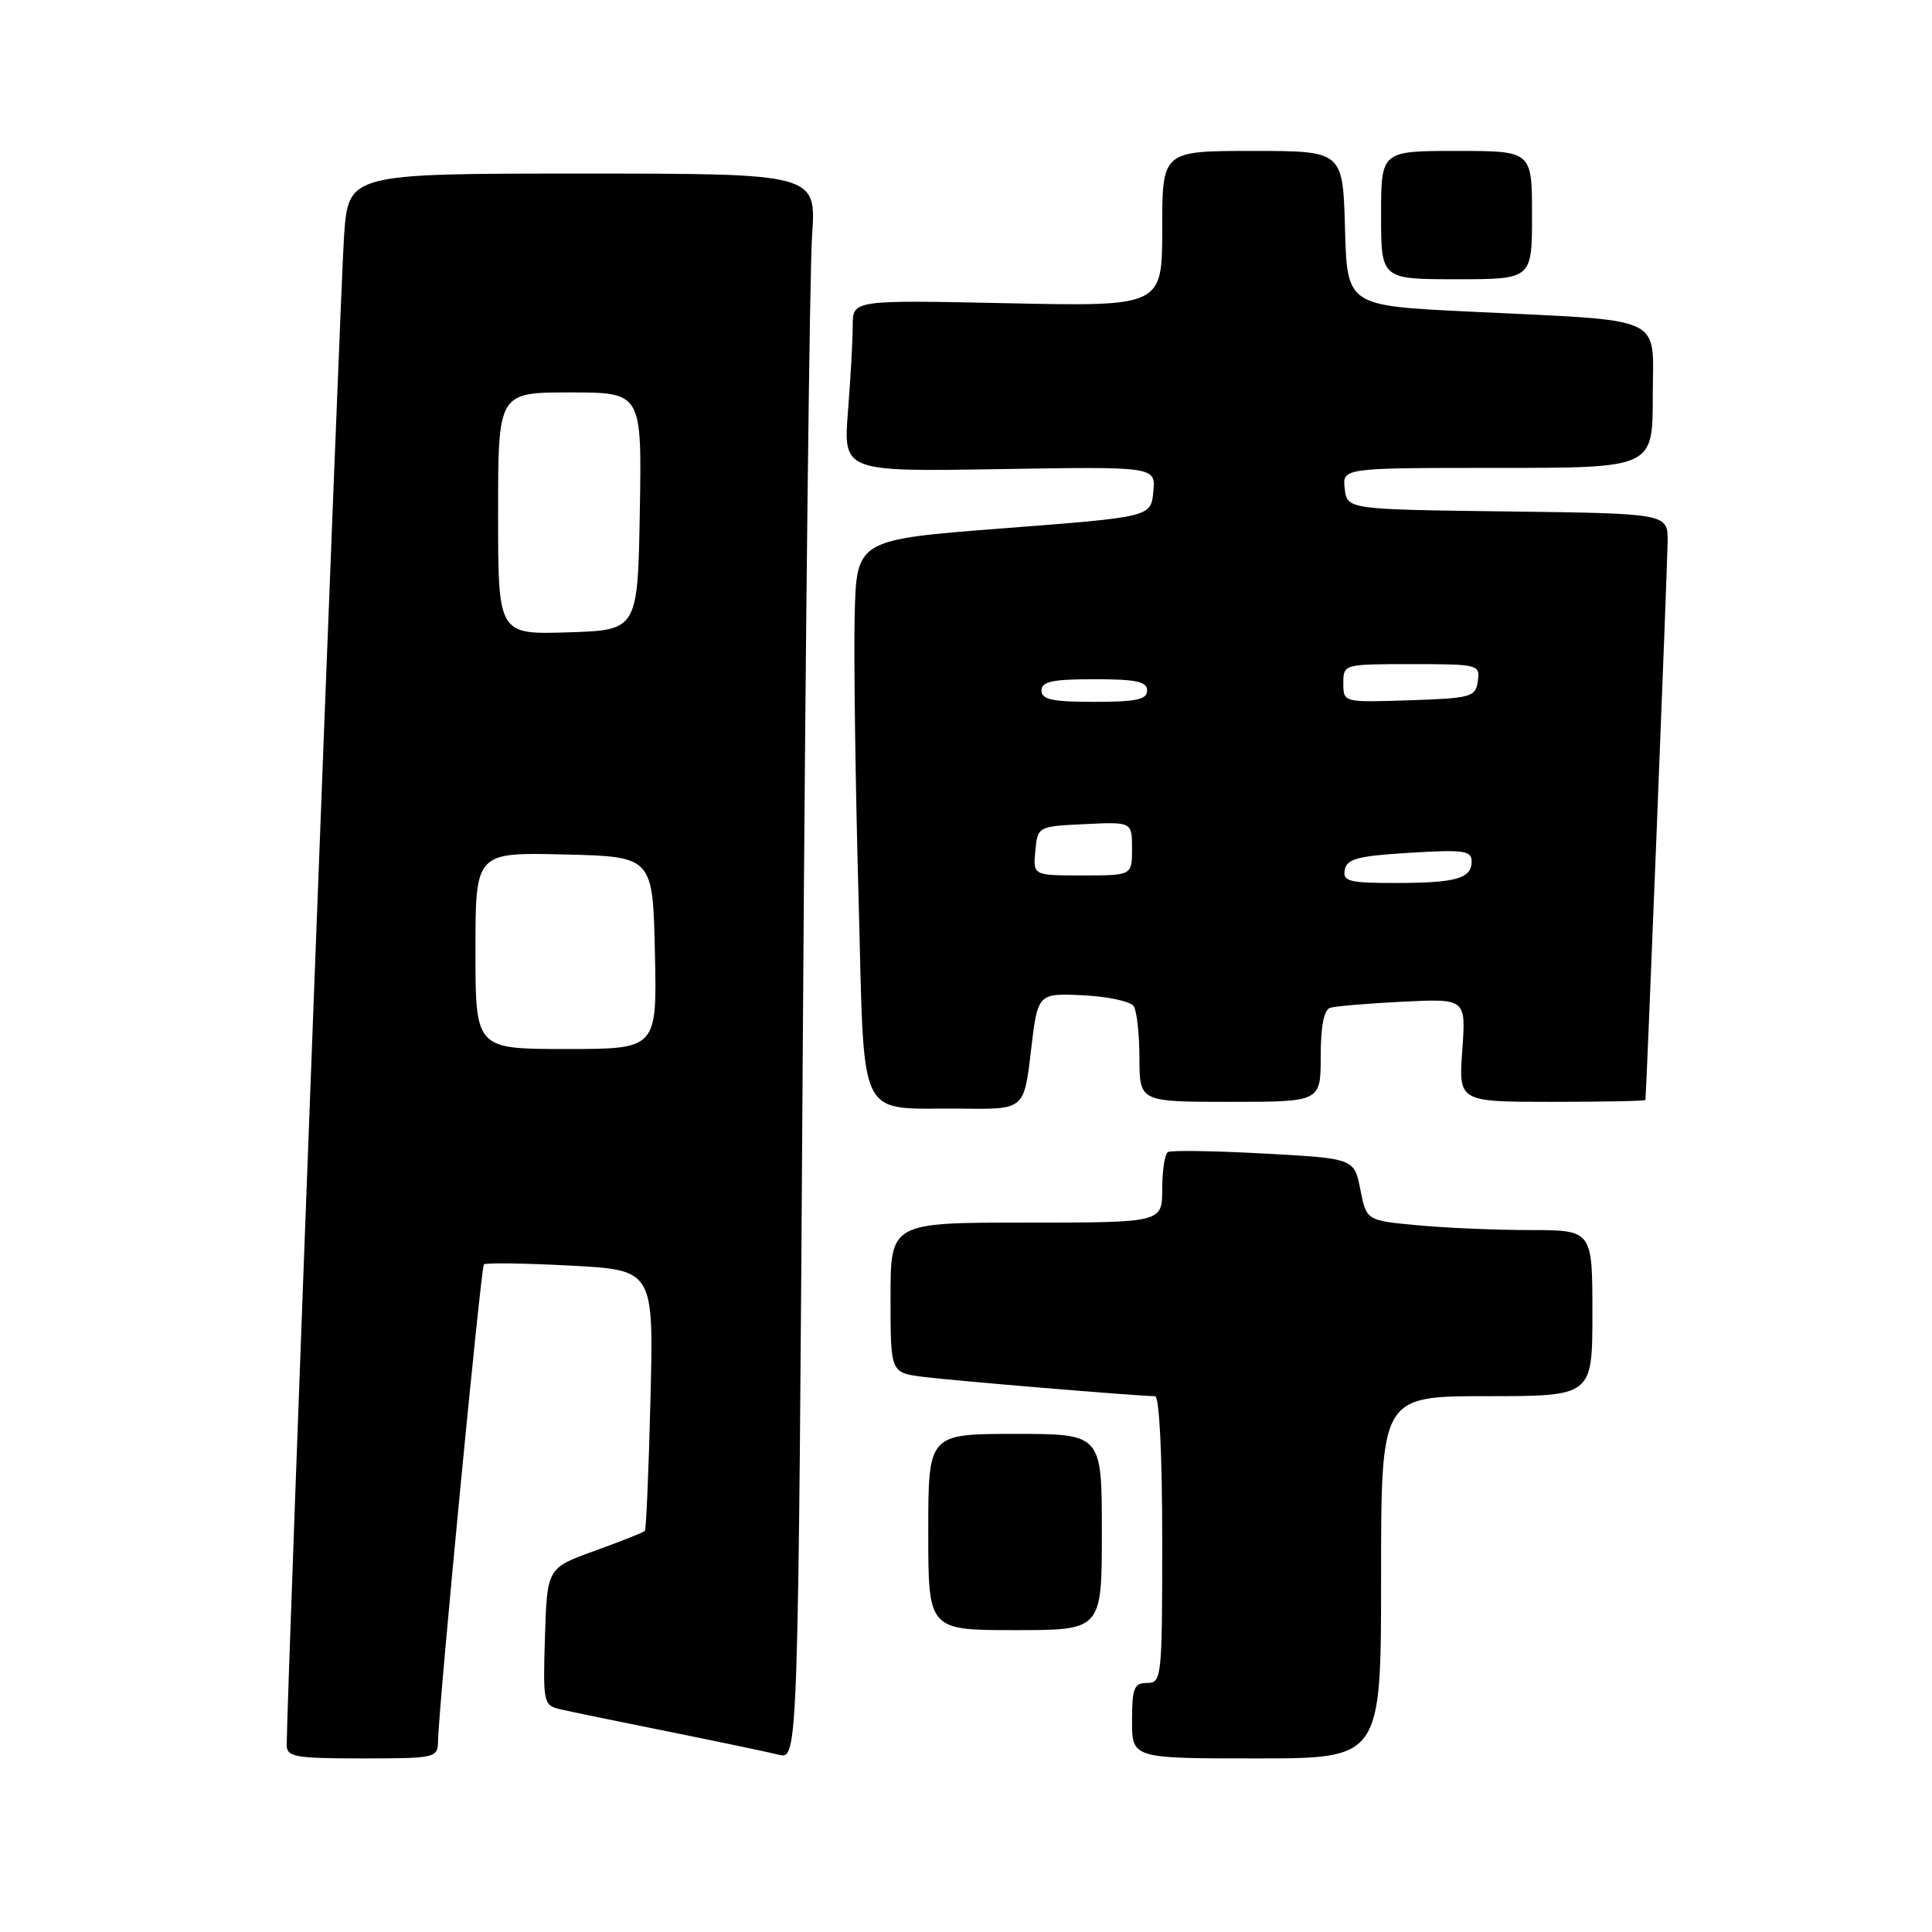 <?xml version="1.0" encoding="UTF-8" standalone="no"?>
<!DOCTYPE svg PUBLIC "-//W3C//DTD SVG 1.1//EN" "http://www.w3.org/Graphics/SVG/1.1/DTD/svg11.dtd" >
<svg xmlns="http://www.w3.org/2000/svg" xmlns:xlink="http://www.w3.org/1999/xlink" version="1.1" viewBox="0 0 256 256">
 <g >
 <path fill="currentColor"
d=" M 58.04 230.75 C 58.12 226.06 63.72 167.95 64.12 167.54 C 64.36 167.31 69.52 167.38 75.59 167.70 C 86.62 168.28 86.62 168.28 86.19 185.39 C 85.96 194.80 85.62 202.66 85.45 202.85 C 85.27 203.05 82.29 204.23 78.81 205.49 C 72.50 207.77 72.50 207.77 72.21 216.86 C 71.94 225.61 72.01 225.96 74.21 226.48 C 75.47 226.78 81.93 228.11 88.56 229.44 C 95.19 230.78 101.78 232.16 103.19 232.51 C 105.76 233.16 105.76 233.16 106.39 136.33 C 106.74 83.07 107.29 35.79 107.60 31.25 C 108.18 23.00 108.18 23.00 77.18 23.00 C 46.18 23.00 46.18 23.00 45.59 31.25 C 45.10 38.17 37.96 225.98 37.99 231.25 C 38.00 232.80 39.15 233.00 48.00 233.00 C 57.69 233.00 58.00 232.93 58.04 230.75 Z  M 183.00 209.00 C 183.00 185.00 183.00 185.00 197.00 185.00 C 211.00 185.00 211.00 185.00 211.00 174.00 C 211.00 163.00 211.00 163.00 202.75 162.99 C 198.21 162.99 191.48 162.70 187.78 162.35 C 181.06 161.72 181.06 161.72 180.25 157.61 C 179.44 153.50 179.44 153.50 167.47 152.85 C 160.89 152.49 155.16 152.40 154.75 152.66 C 154.34 152.91 154.00 155.12 154.00 157.56 C 154.00 162.00 154.00 162.00 136.00 162.00 C 118.00 162.00 118.00 162.00 118.00 171.94 C 118.00 181.88 118.00 181.88 122.25 182.43 C 126.16 182.94 150.88 185.00 153.05 185.00 C 153.62 185.00 154.00 192.73 154.00 204.00 C 154.00 222.33 153.93 223.00 152.00 223.00 C 150.27 223.00 150.00 223.67 150.00 228.00 C 150.00 233.00 150.00 233.00 166.50 233.00 C 183.00 233.00 183.00 233.00 183.00 209.00 Z  M 146.00 203.00 C 146.00 190.00 146.00 190.00 134.50 190.00 C 123.00 190.00 123.00 190.00 123.00 203.00 C 123.00 216.00 123.00 216.00 134.50 216.00 C 146.00 216.00 146.00 216.00 146.00 203.00 Z  M 136.60 139.30 C 137.50 131.60 137.50 131.60 143.49 131.88 C 146.79 132.04 149.82 132.69 150.23 133.33 C 150.64 133.98 150.98 137.09 150.98 140.25 C 151.00 146.00 151.00 146.00 163.00 146.00 C 175.00 146.00 175.00 146.00 175.00 139.97 C 175.00 136.02 175.43 133.80 176.25 133.54 C 176.94 133.32 181.27 132.96 185.87 132.73 C 194.25 132.32 194.25 132.32 193.76 139.16 C 193.27 146.00 193.27 146.00 205.63 146.00 C 212.44 146.00 218.01 145.89 218.03 145.75 C 218.17 144.59 220.95 74.63 220.97 71.77 C 221.00 68.04 221.00 68.04 199.75 67.77 C 178.50 67.50 178.50 67.50 178.18 64.75 C 177.87 62.00 177.87 62.00 198.43 62.00 C 219.00 62.00 219.00 62.00 219.00 52.56 C 219.00 41.55 221.25 42.59 194.50 41.28 C 178.50 40.50 178.50 40.50 178.22 30.25 C 177.93 20.00 177.93 20.00 165.97 20.00 C 154.00 20.00 154.00 20.00 154.00 30.31 C 154.00 40.61 154.00 40.61 133.50 40.18 C 113.00 39.75 113.00 39.75 112.99 43.12 C 112.99 44.98 112.71 50.10 112.36 54.50 C 111.74 62.50 111.74 62.50 132.44 62.16 C 153.14 61.82 153.14 61.82 152.82 65.16 C 152.50 68.50 152.50 68.50 133.00 70.00 C 113.50 71.50 113.50 71.50 113.25 81.50 C 113.12 87.00 113.34 103.63 113.75 118.46 C 114.62 149.61 113.21 146.72 127.60 146.90 C 135.69 147.00 135.69 147.00 136.60 139.30 Z  M 203.00 28.50 C 203.00 20.00 203.00 20.00 193.00 20.00 C 183.00 20.00 183.00 20.00 183.00 28.50 C 183.00 37.00 183.00 37.00 193.00 37.00 C 203.00 37.00 203.00 37.00 203.00 28.50 Z  M 63.00 125.97 C 63.00 112.94 63.00 112.94 74.75 113.22 C 86.50 113.50 86.50 113.50 86.78 126.25 C 87.06 139.00 87.06 139.00 75.03 139.00 C 63.00 139.00 63.00 139.00 63.00 125.97 Z  M 66.00 68.04 C 66.00 52.00 66.00 52.00 75.53 52.00 C 85.05 52.00 85.05 52.00 84.78 67.75 C 84.50 83.50 84.50 83.50 75.25 83.79 C 66.00 84.08 66.00 84.08 66.00 68.04 Z  M 178.19 115.25 C 178.46 113.80 179.94 113.41 186.76 113.00 C 193.94 112.56 195.00 112.71 195.00 114.14 C 195.00 116.42 192.94 117.00 184.84 117.00 C 178.73 117.00 177.89 116.78 178.19 115.25 Z  M 137.19 112.75 C 137.50 109.50 137.50 109.50 143.75 109.20 C 150.00 108.90 150.00 108.90 150.00 112.45 C 150.00 116.00 150.00 116.00 143.44 116.00 C 136.87 116.00 136.87 116.00 137.19 112.75 Z  M 138.00 91.50 C 138.00 90.31 139.44 90.00 145.00 90.00 C 150.56 90.00 152.00 90.31 152.00 91.50 C 152.00 92.69 150.56 93.00 145.00 93.00 C 139.44 93.00 138.00 92.69 138.00 91.50 Z  M 178.00 90.54 C 178.00 88.01 178.02 88.00 187.07 88.00 C 195.90 88.00 196.13 88.06 195.82 90.25 C 195.52 92.36 194.96 92.52 186.75 92.79 C 178.00 93.08 178.00 93.08 178.00 90.54 Z "/>
</g>
</svg>